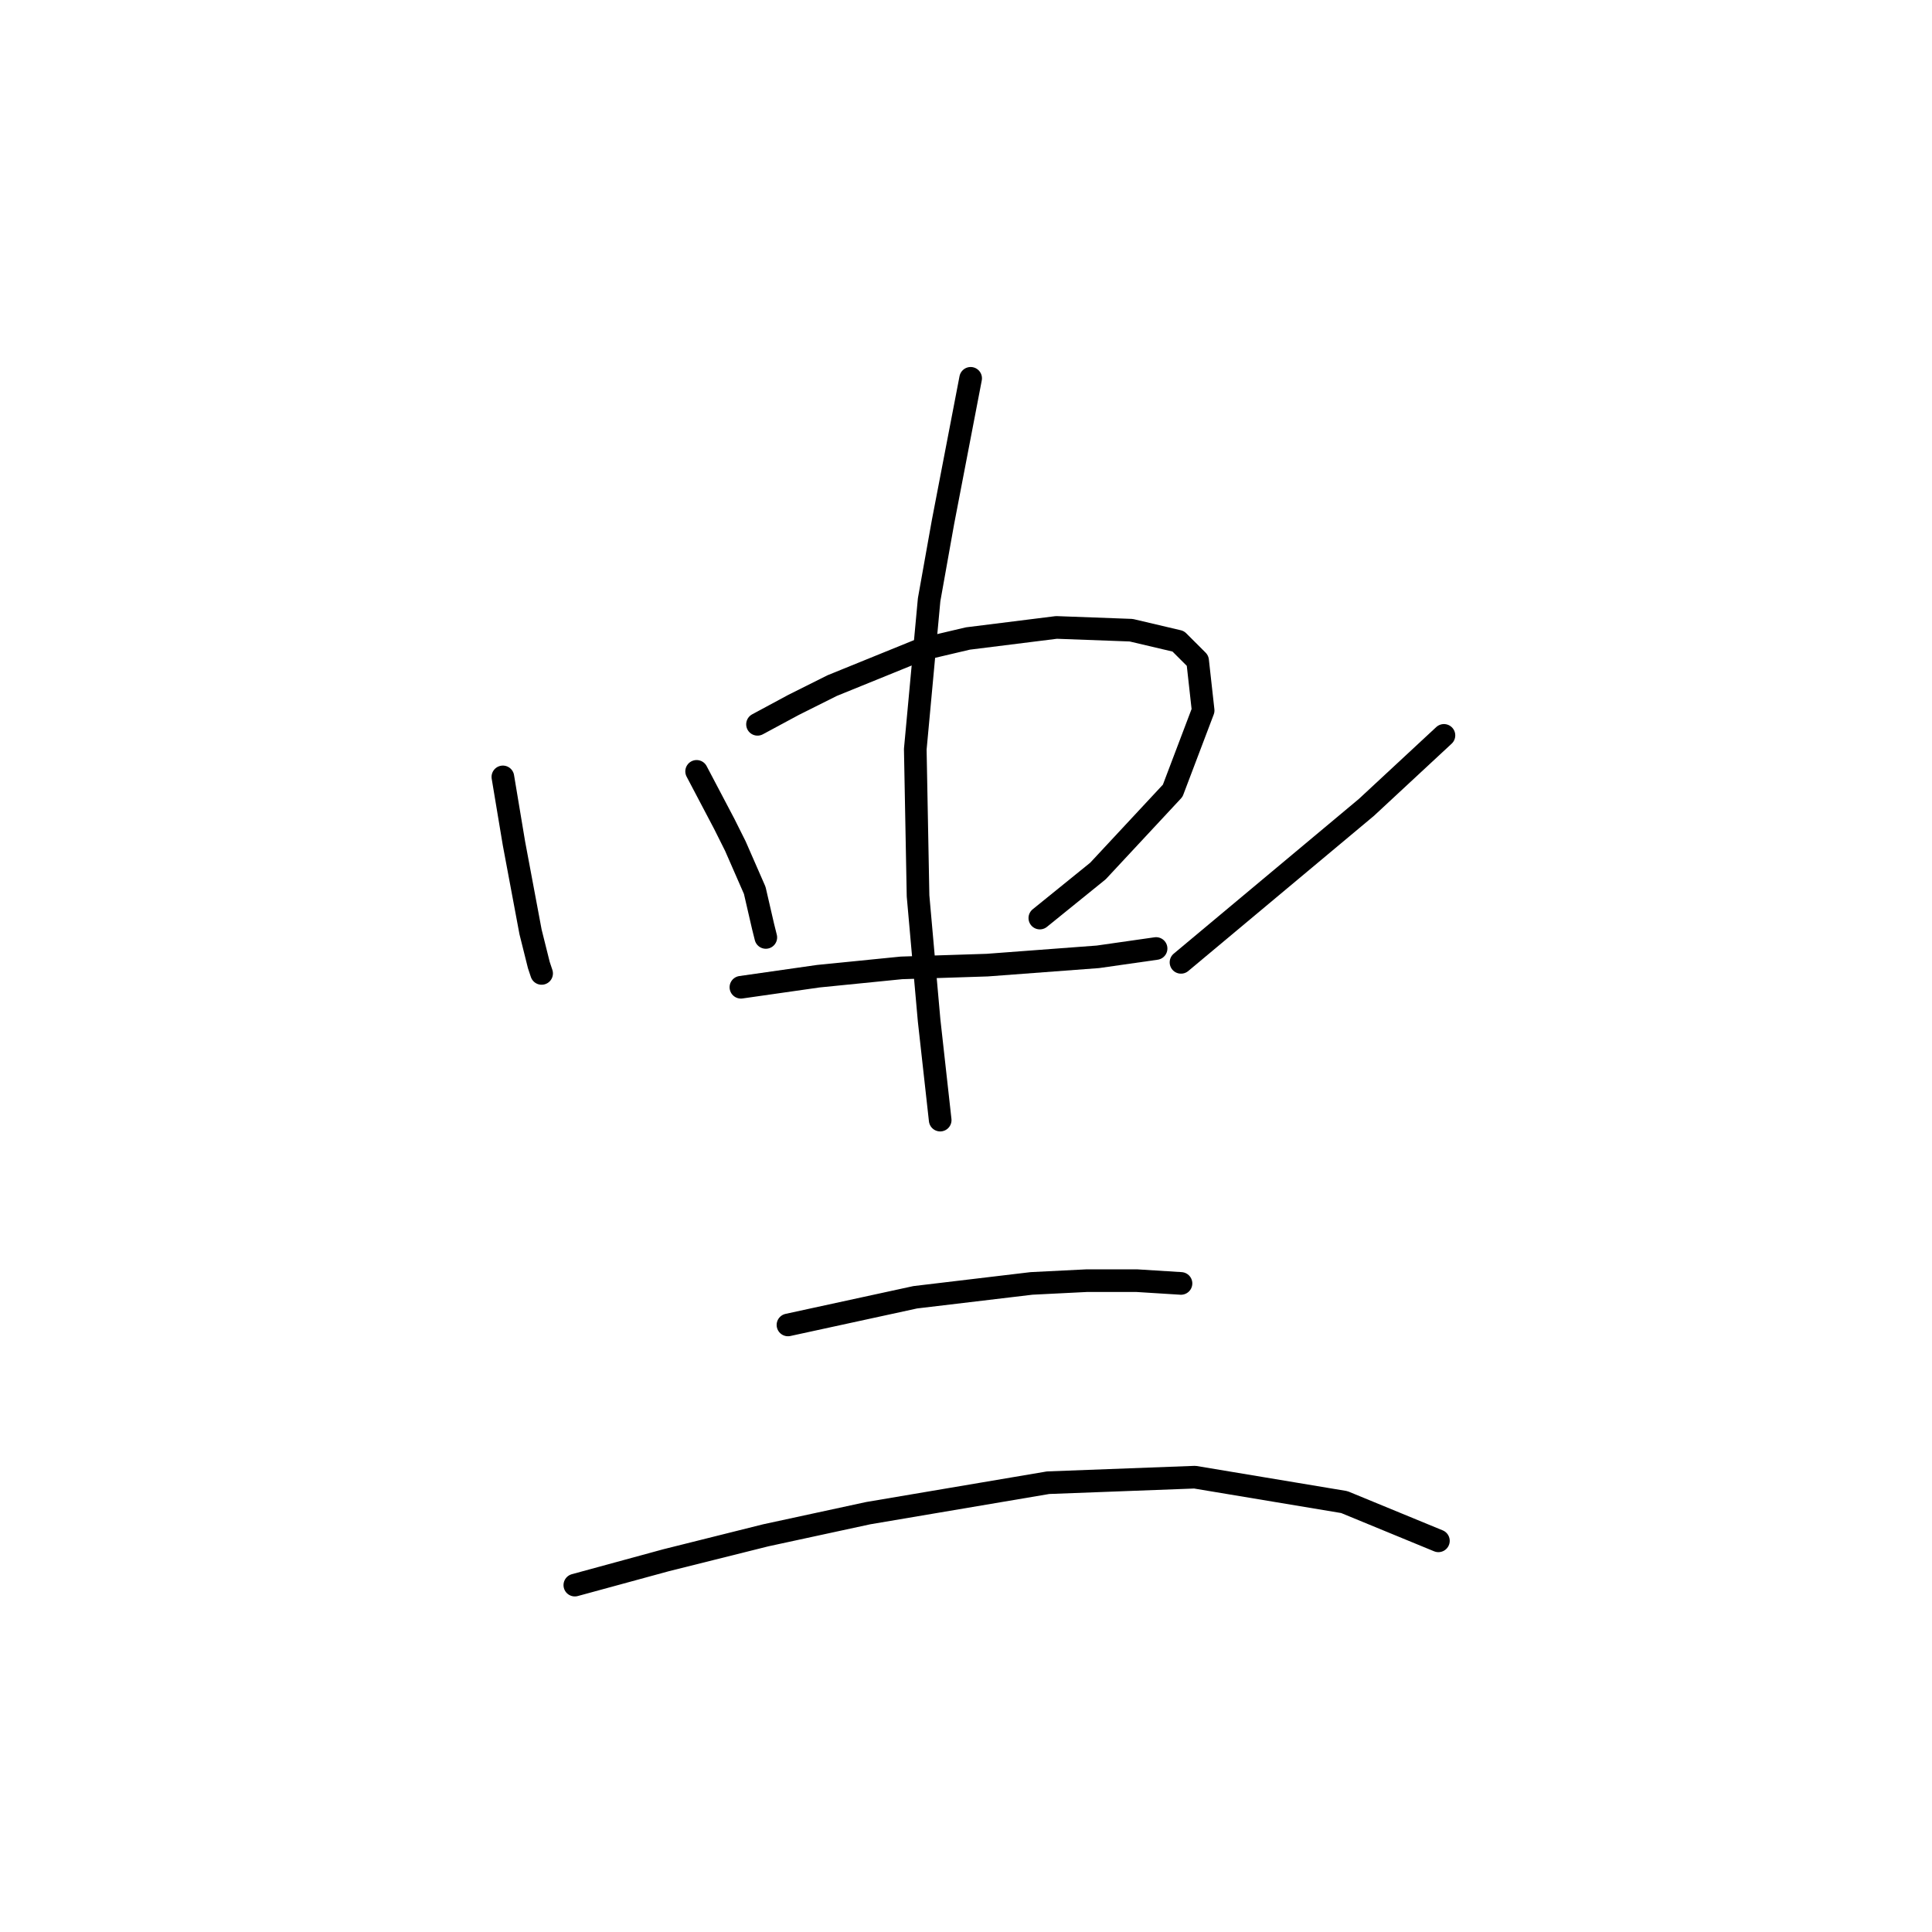 <?xml version="1.0" standalone="no"?>
    <svg width="256" height="256" xmlns="http://www.w3.org/2000/svg" version="1.1">
    <polyline stroke="black" stroke-width="3" stroke-linecap="round" fill="transparent" stroke-linejoin="round" points="66.633 102.943 67.366 107.344 68.1 111.745 70.3 123.482 71.4 127.883 71.767 128.983 71.767 128.983 " />
        <polyline stroke="black" stroke-width="3" stroke-linecap="round" fill="transparent" stroke-linejoin="round" points="92.306 102.21 95.973 109.178 97.44 112.112 100.007 117.98 101.108 122.748 101.474 124.215 101.474 124.215 " />
        <polyline stroke="black" stroke-width="3" stroke-linecap="round" fill="transparent" stroke-linejoin="round" points="100.374 95.975 105.142 93.408 110.277 90.84 122.013 86.072 128.248 84.605 139.984 83.138 149.886 83.505 156.121 84.972 158.689 87.539 159.422 94.141 155.388 104.777 145.485 115.413 137.783 121.648 137.783 121.648 " />
        <polyline stroke="black" stroke-width="3" stroke-linecap="round" fill="transparent" stroke-linejoin="round" points="98.174 130.817 108.443 129.35 119.446 128.25 130.815 127.883 145.485 126.783 153.187 125.682 153.187 125.682 " />
        <polyline stroke="black" stroke-width="3" stroke-linecap="round" fill="transparent" stroke-linejoin="round" points="191.33 97.442 181.061 106.978 156.488 127.516 156.488 127.516 " />
        <polyline stroke="black" stroke-width="3" stroke-linecap="round" fill="transparent" stroke-linejoin="round" points="128.615 50.13 124.947 69.202 123.113 79.471 121.279 99.276 121.646 118.714 123.113 135.218 124.58 148.421 124.58 148.421 " />
        <polyline stroke="black" stroke-width="3" stroke-linecap="round" fill="transparent" stroke-linejoin="round" points="104.409 175.561 121.279 171.894 136.683 170.06 144.018 169.693 150.62 169.693 156.488 170.06 156.488 170.06 " />
        <polyline stroke="black" stroke-width="3" stroke-linecap="round" fill="transparent" stroke-linejoin="round" points="76.168 210.036 88.271 206.736 101.474 203.435 115.044 200.501 138.884 196.466 158.322 195.733 178.127 199.034 190.596 204.168 190.596 204.168 " />
        </svg>
